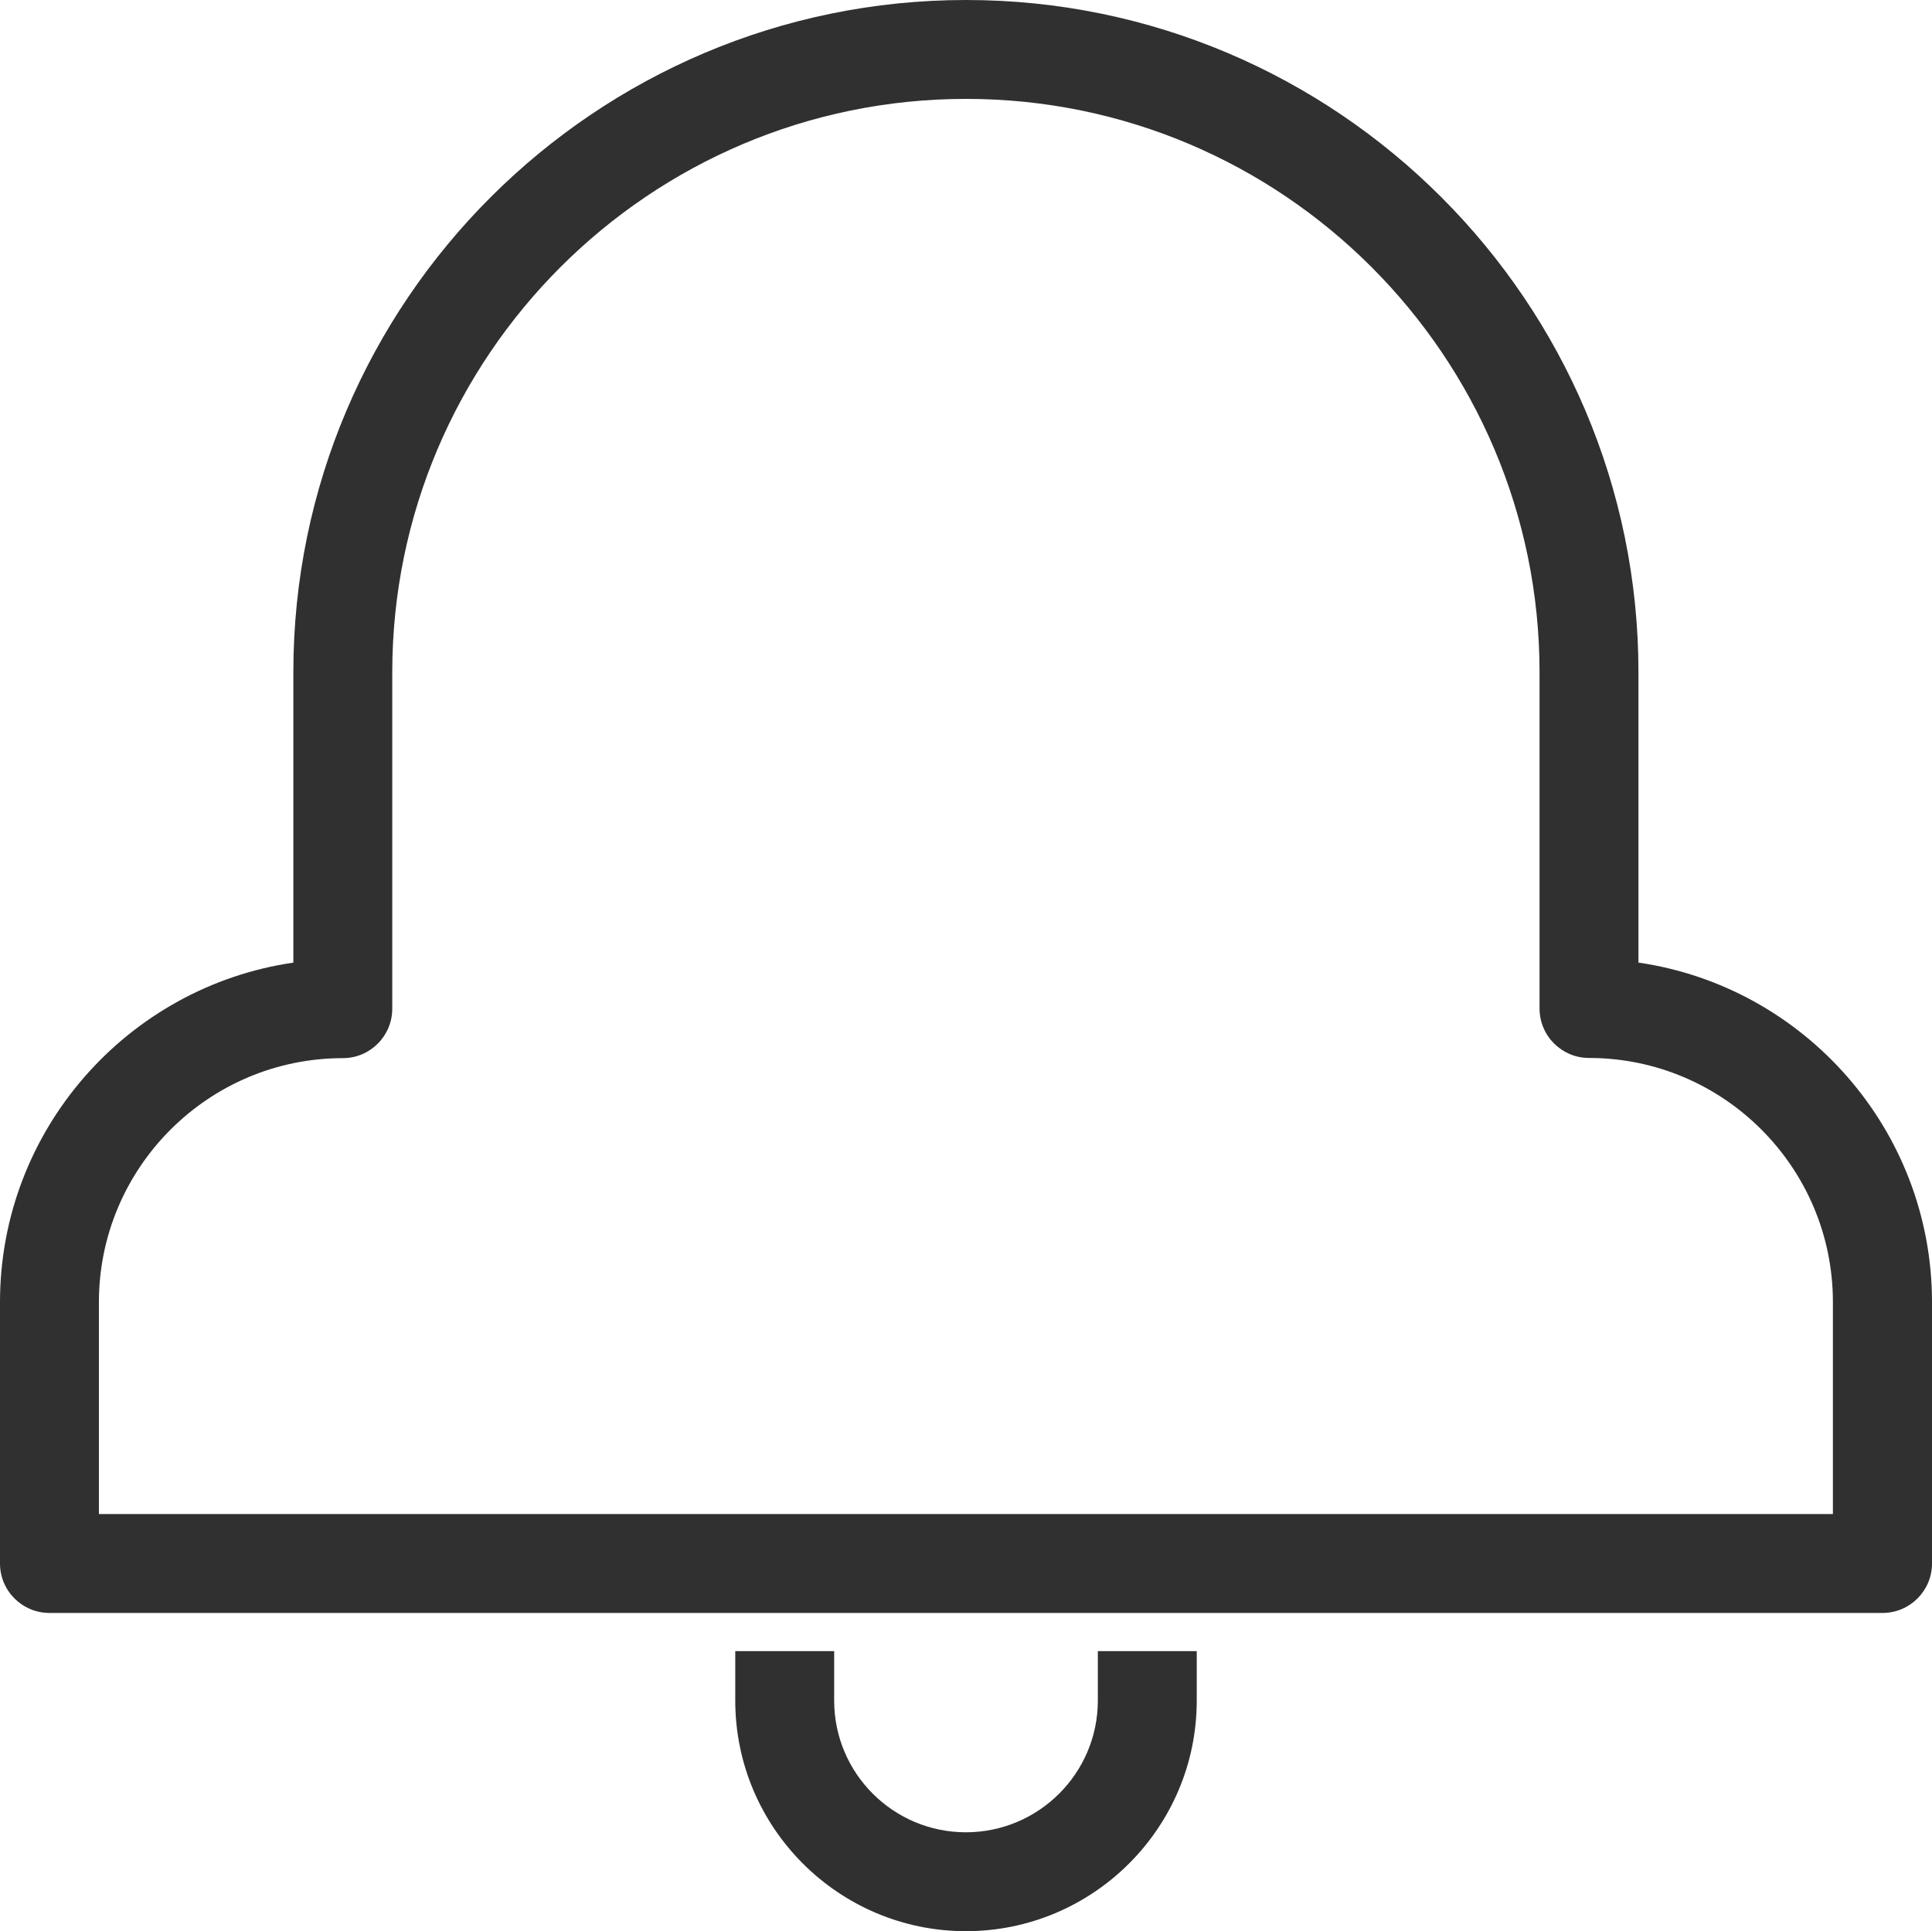 <?xml version="1.0" encoding="UTF-8"?><svg id="Layer_1" xmlns="http://www.w3.org/2000/svg" viewBox="0 0 9.767 9.764"><defs><style>.cls-1{fill:#303030;stroke-width:0px;}</style></defs><path class="cls-1" d="m8.283,4.867v-1.468c0-1.874-1.525-3.399-3.399-3.399S1.483,1.525,1.483,3.399v1.468c-.838.122-1.483.846-1.483,1.717v1.321c0,.138.112.25.25.25h9.267c.138,0,.25-.112.25-.25v-1.321c0-.871-.646-1.595-1.483-1.717Zm.983,2.788H.5v-1.071c0-.681.554-1.234,1.233-1.234.138,0,.25-.112.25-.25v-1.7C1.983,1.801,3.284.5,4.884.5s2.899,1.301,2.899,2.899v1.7c0,.138.112.25.25.25.68,0,1.233.554,1.233,1.234v1.071Z"/><path class="cls-1" d="m5.55,8.598c0,.367-.299.666-.667.666s-.666-.299-.666-.666v-.25h-.5v.25c0,.643.523,1.166,1.166,1.166s1.167-.523,1.167-1.166v-.25h-.5v.25Z"/></svg>
